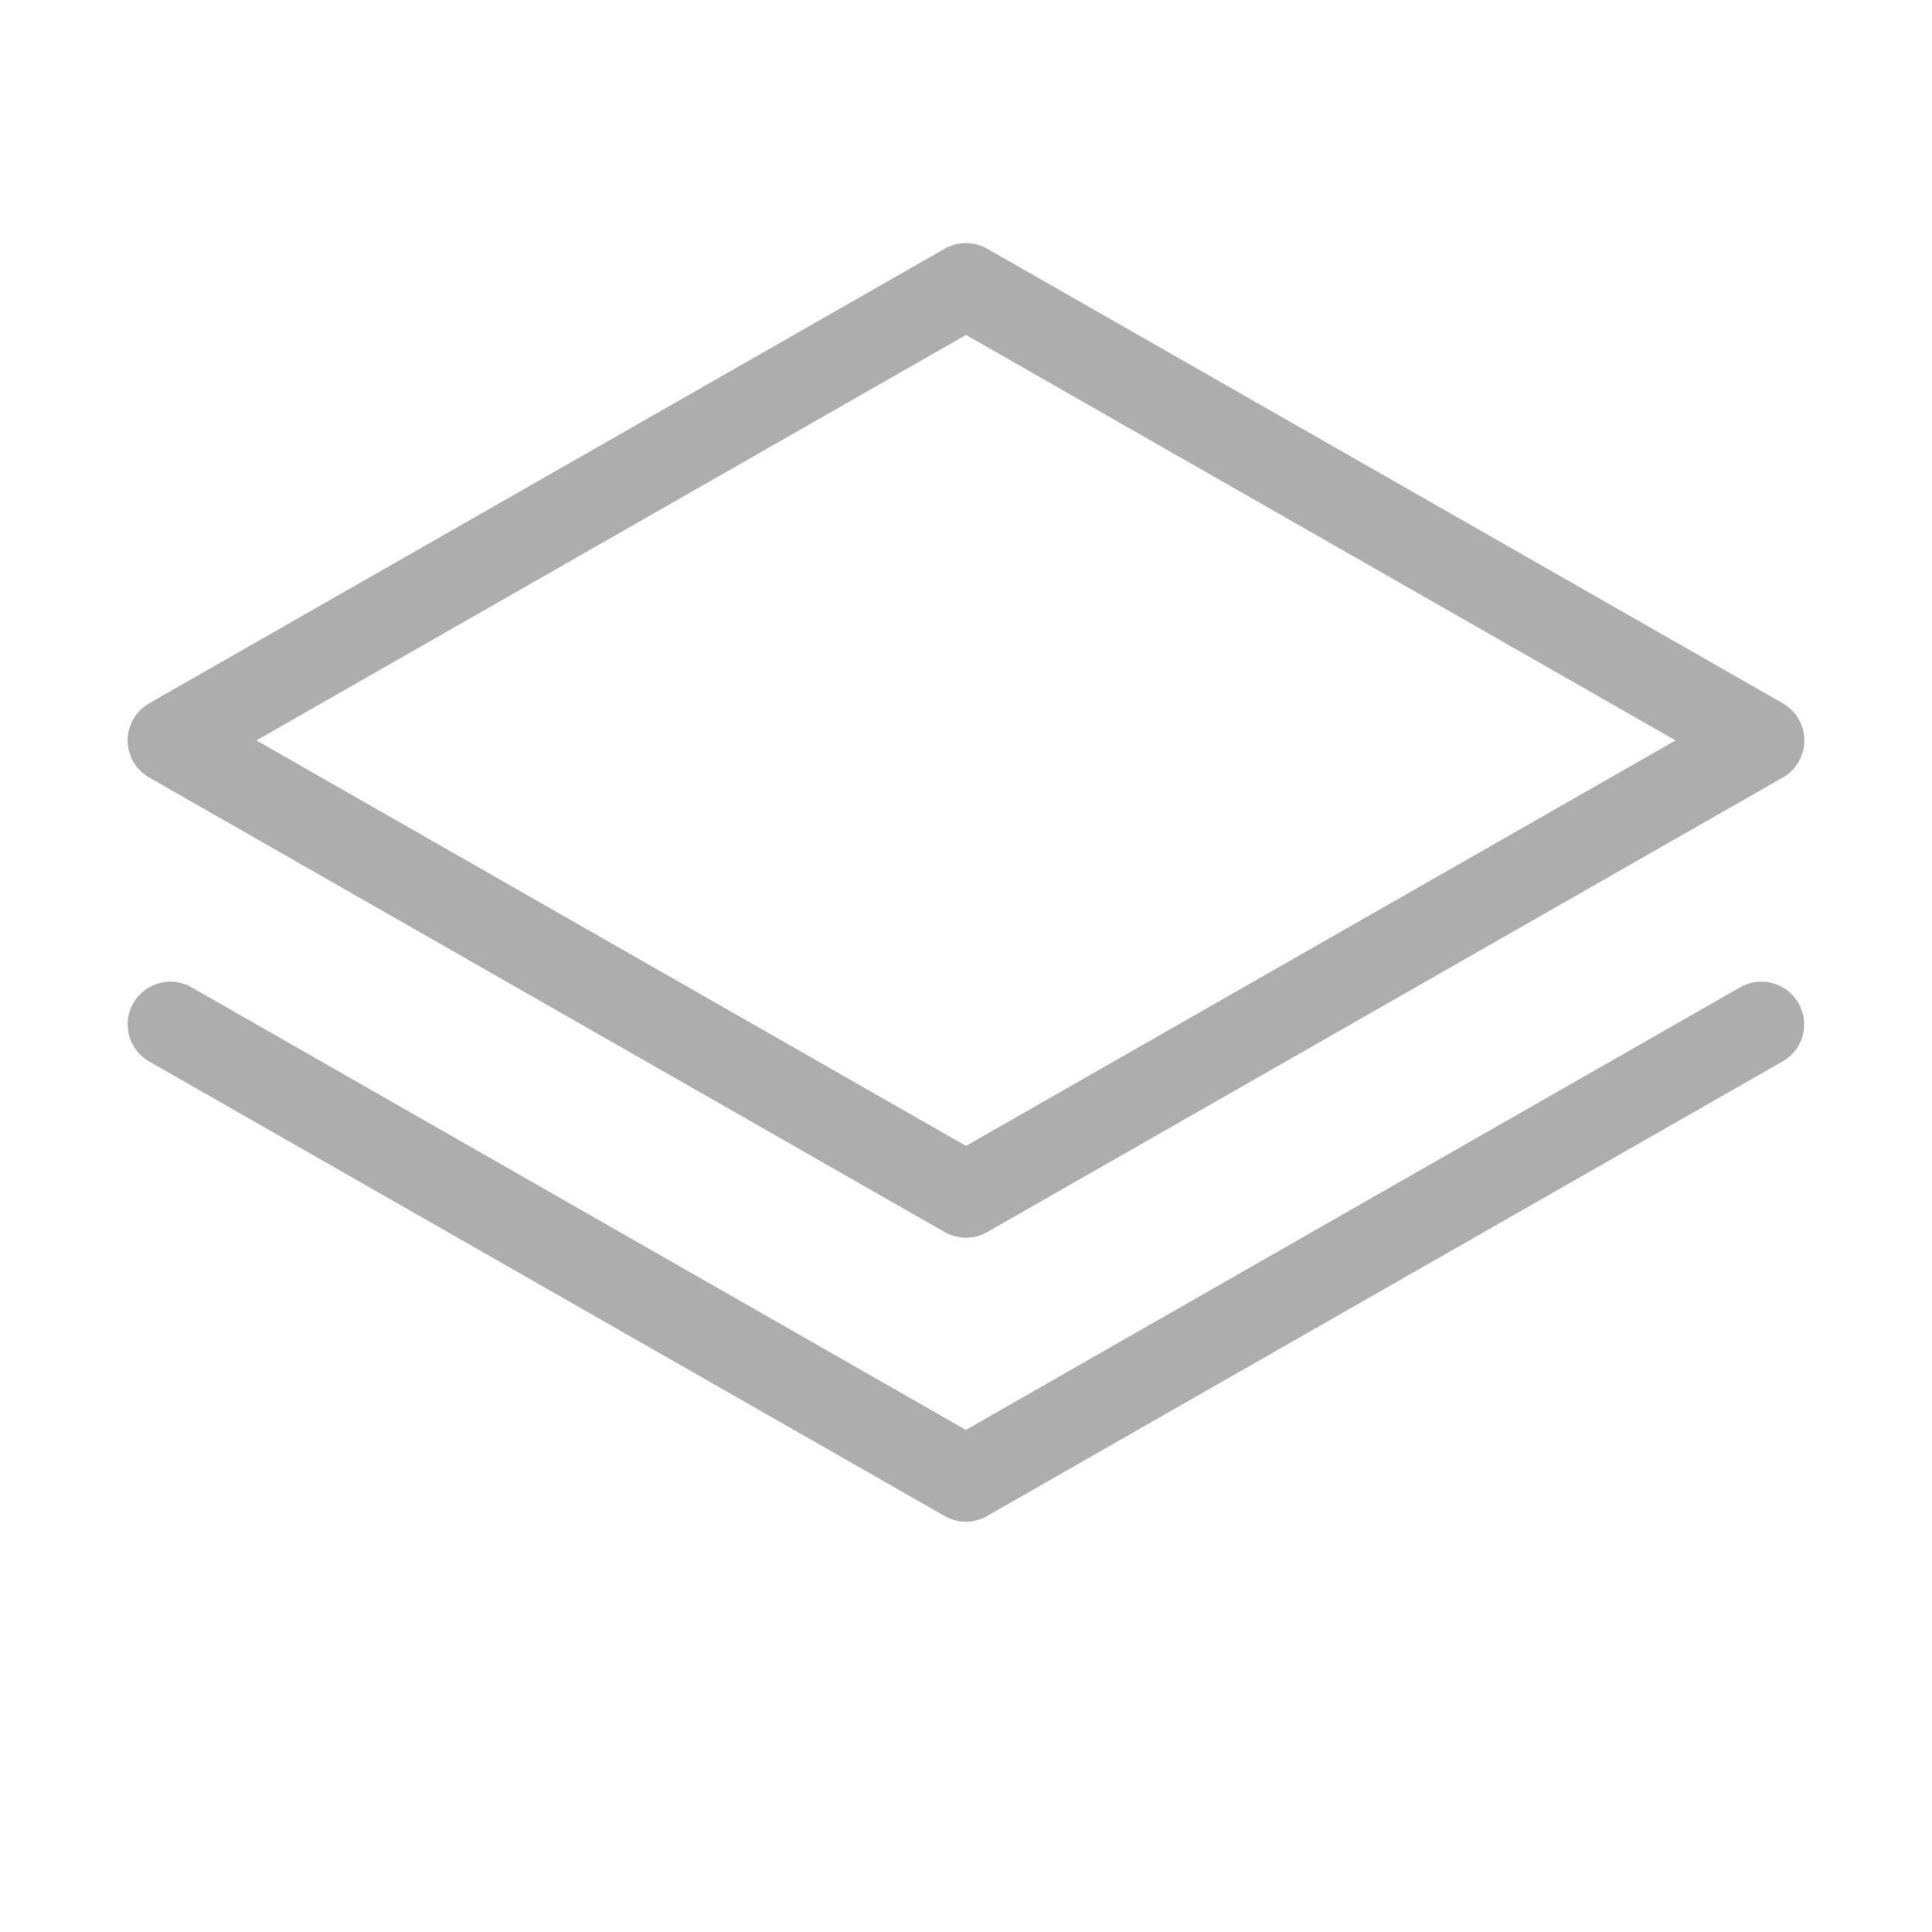 <svg width="17" height="17" viewBox="0 0 17 17" fill="none" xmlns="http://www.w3.org/2000/svg">
<path d="M1.312 6.841L8.312 10.841C8.369 10.874 8.434 10.891 8.5 10.891C8.566 10.891 8.63 10.874 8.687 10.841L15.688 6.841C15.745 6.808 15.793 6.761 15.826 6.703C15.859 6.646 15.877 6.581 15.877 6.515C15.877 6.449 15.859 6.384 15.826 6.327C15.793 6.27 15.745 6.222 15.688 6.189L8.687 2.189C8.63 2.157 8.566 2.139 8.5 2.139C8.434 2.139 8.369 2.157 8.312 2.189L1.312 6.189C1.255 6.222 1.207 6.27 1.174 6.327C1.141 6.384 1.123 6.449 1.123 6.515C1.123 6.581 1.141 6.646 1.174 6.703C1.207 6.761 1.255 6.808 1.312 6.841ZM8.5 2.947L14.744 6.515L8.5 10.083L2.256 6.515L8.5 2.947ZM15.826 8.828C15.85 8.87 15.866 8.918 15.872 8.966C15.878 9.015 15.875 9.065 15.862 9.112C15.849 9.16 15.827 9.204 15.797 9.243C15.767 9.282 15.729 9.315 15.686 9.339L8.686 13.339C8.629 13.372 8.565 13.39 8.499 13.39C8.433 13.39 8.368 13.372 8.311 13.339L1.311 9.339C1.225 9.29 1.162 9.208 1.136 9.112C1.11 9.015 1.123 8.913 1.173 8.826C1.223 8.74 1.305 8.677 1.401 8.651C1.497 8.625 1.6 8.638 1.686 8.688L8.499 12.582L15.311 8.688C15.354 8.663 15.402 8.647 15.451 8.641C15.5 8.634 15.55 8.638 15.598 8.651C15.645 8.664 15.69 8.686 15.729 8.716C15.768 8.747 15.801 8.784 15.826 8.828Z" fill="#ADADAD"/>
</svg>
